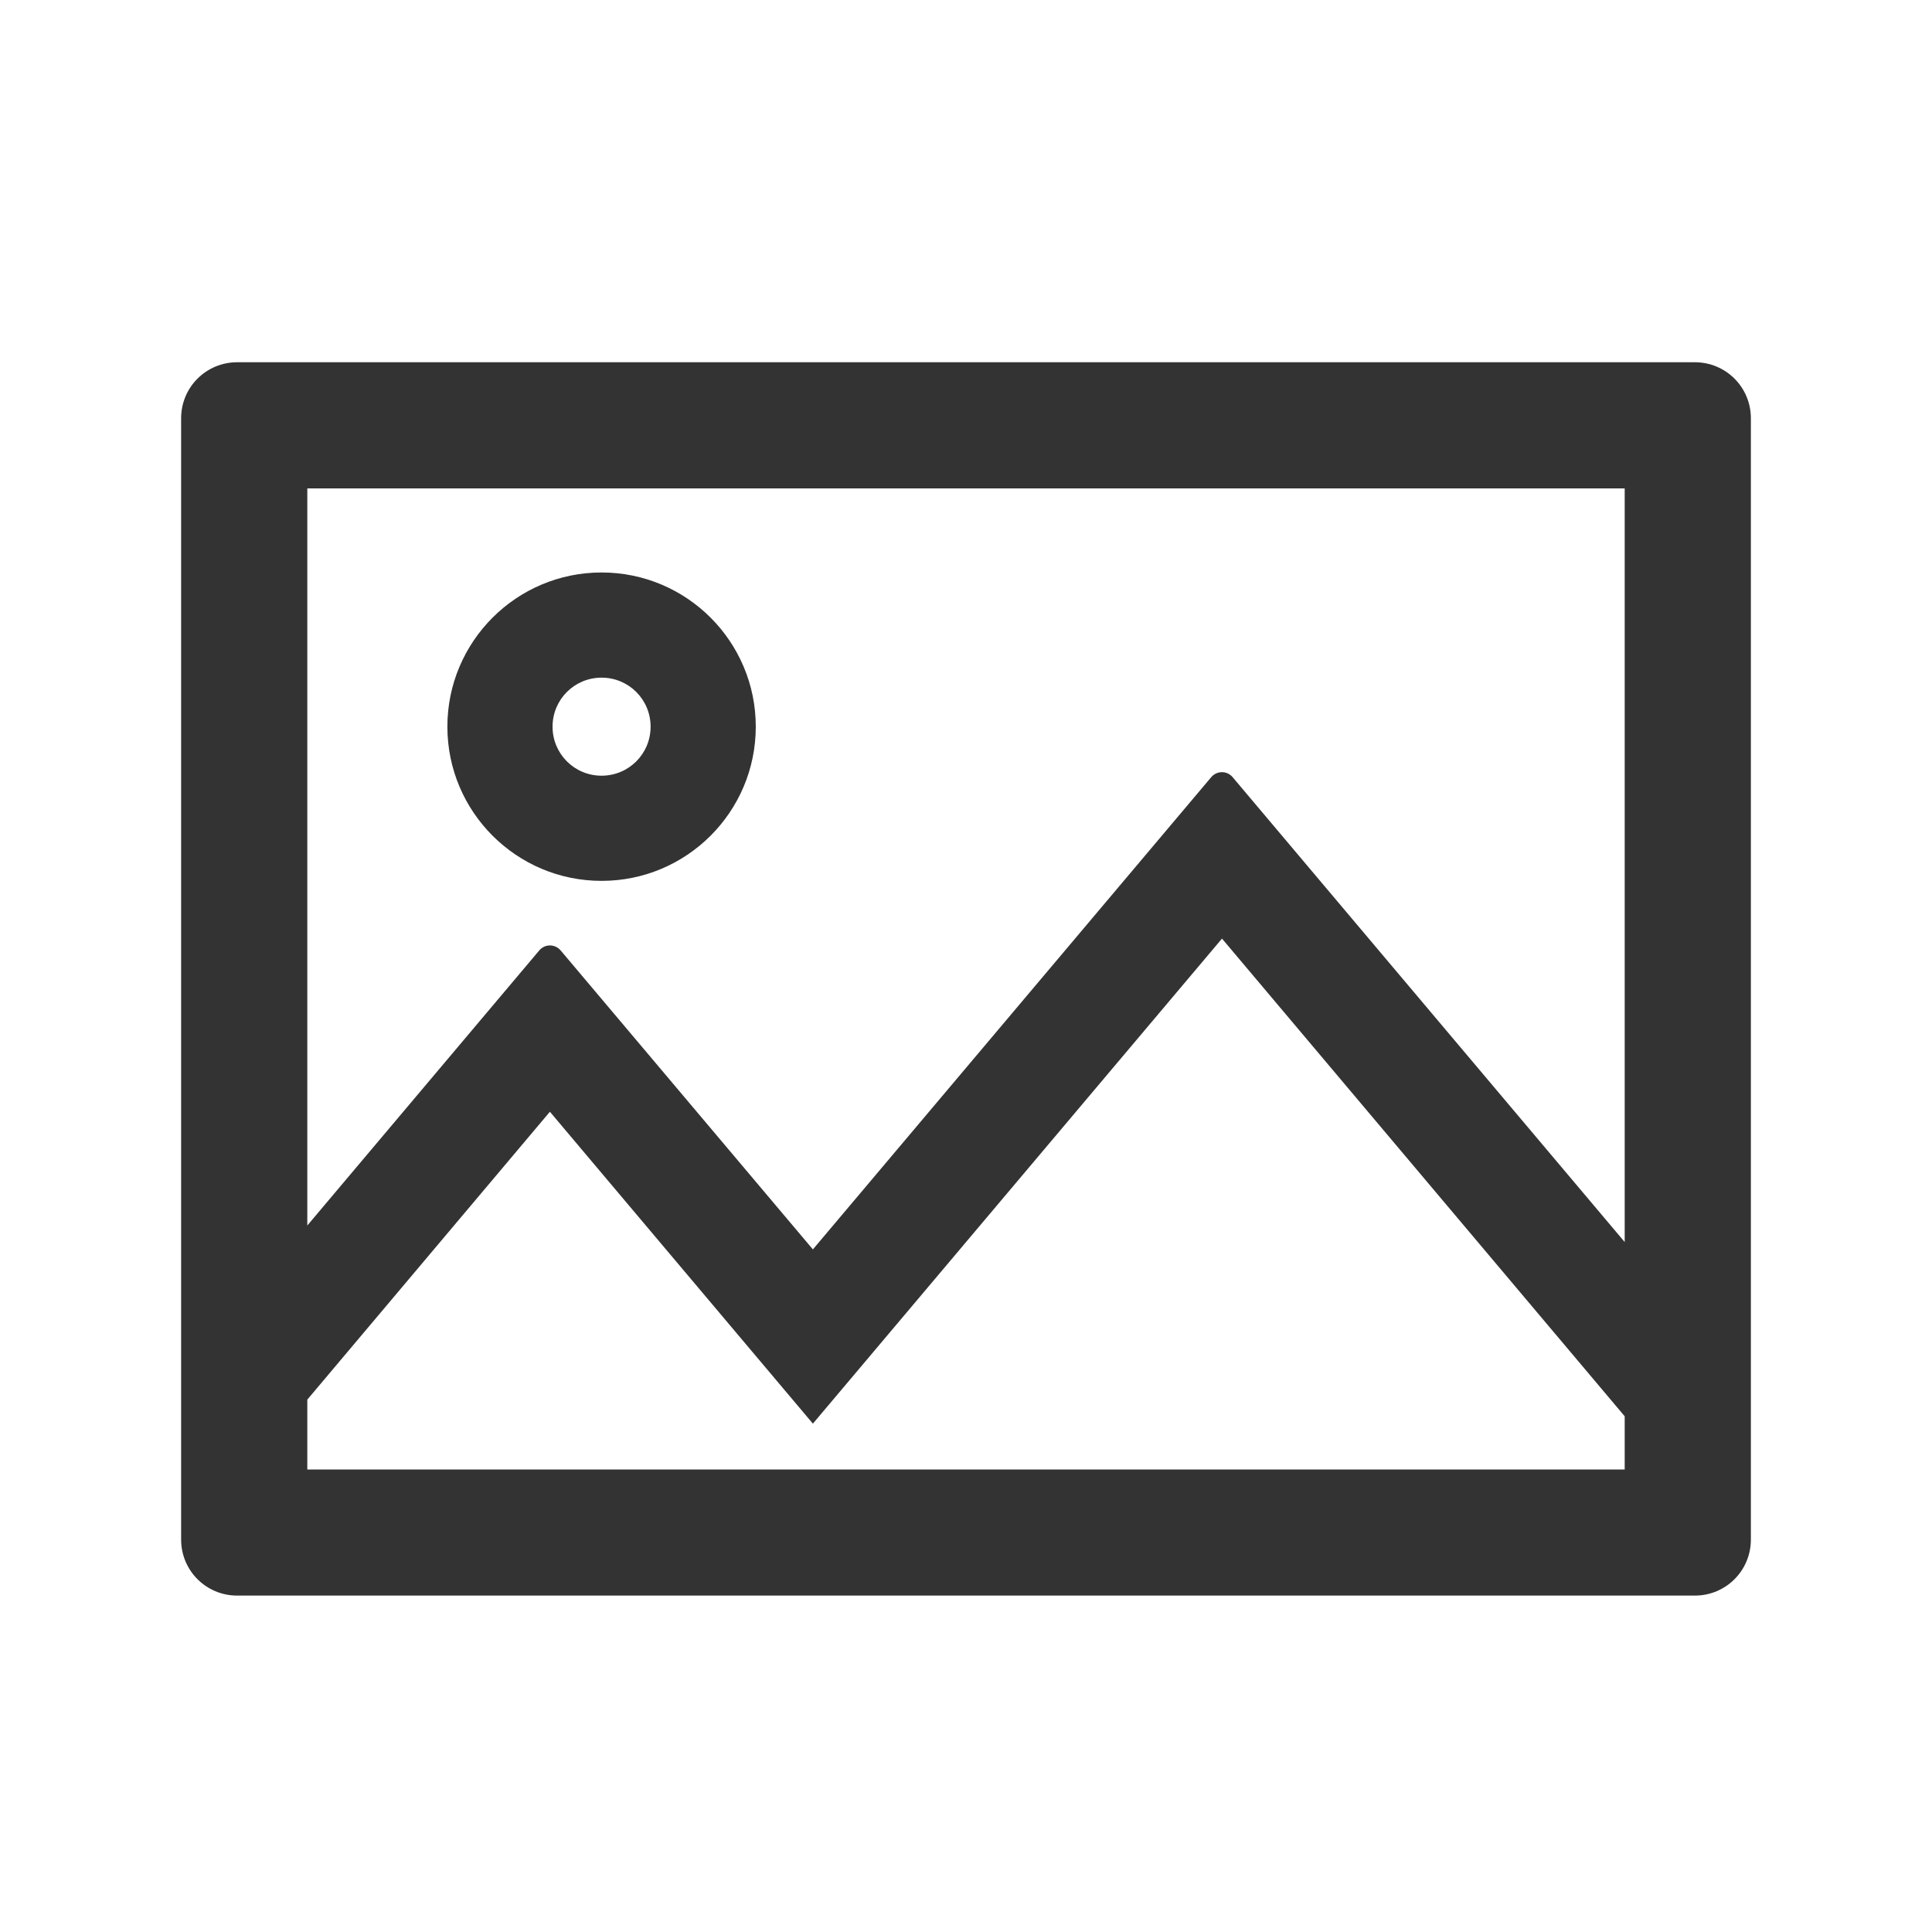 <svg width="16" height="16" viewBox="0 0 16 16" fill="none" xmlns="http://www.w3.org/2000/svg">
<path d="M14.036 3H1.964C1.707 3 1.5 3.207 1.5 3.464V12.75C1.5 13.007 1.707 13.214 1.964 13.214H14.036C14.293 13.214 14.5 13.007 14.5 12.75V3.464C14.5 3.207 14.293 3 14.036 3ZM13.455 12.17H2.545V11.591L4.554 9.207L6.732 11.79L10.12 7.773L13.455 11.729V12.17ZM13.455 10.286L10.208 6.436C10.162 6.381 10.078 6.381 10.031 6.436L6.732 10.347L4.643 7.871C4.596 7.816 4.512 7.816 4.466 7.871L2.545 10.149V4.045H13.455V10.286ZM4.982 7.295C5.687 7.295 6.259 6.723 6.259 6.018C6.259 5.313 5.687 4.741 4.982 4.741C4.277 4.741 3.705 5.313 3.705 6.018C3.705 6.723 4.277 7.295 4.982 7.295ZM4.982 5.612C5.207 5.612 5.388 5.793 5.388 6.018C5.388 6.243 5.207 6.424 4.982 6.424C4.757 6.424 4.576 6.243 4.576 6.018C4.576 5.793 4.757 5.612 4.982 5.612Z" fill="#333333"/>
</svg>
